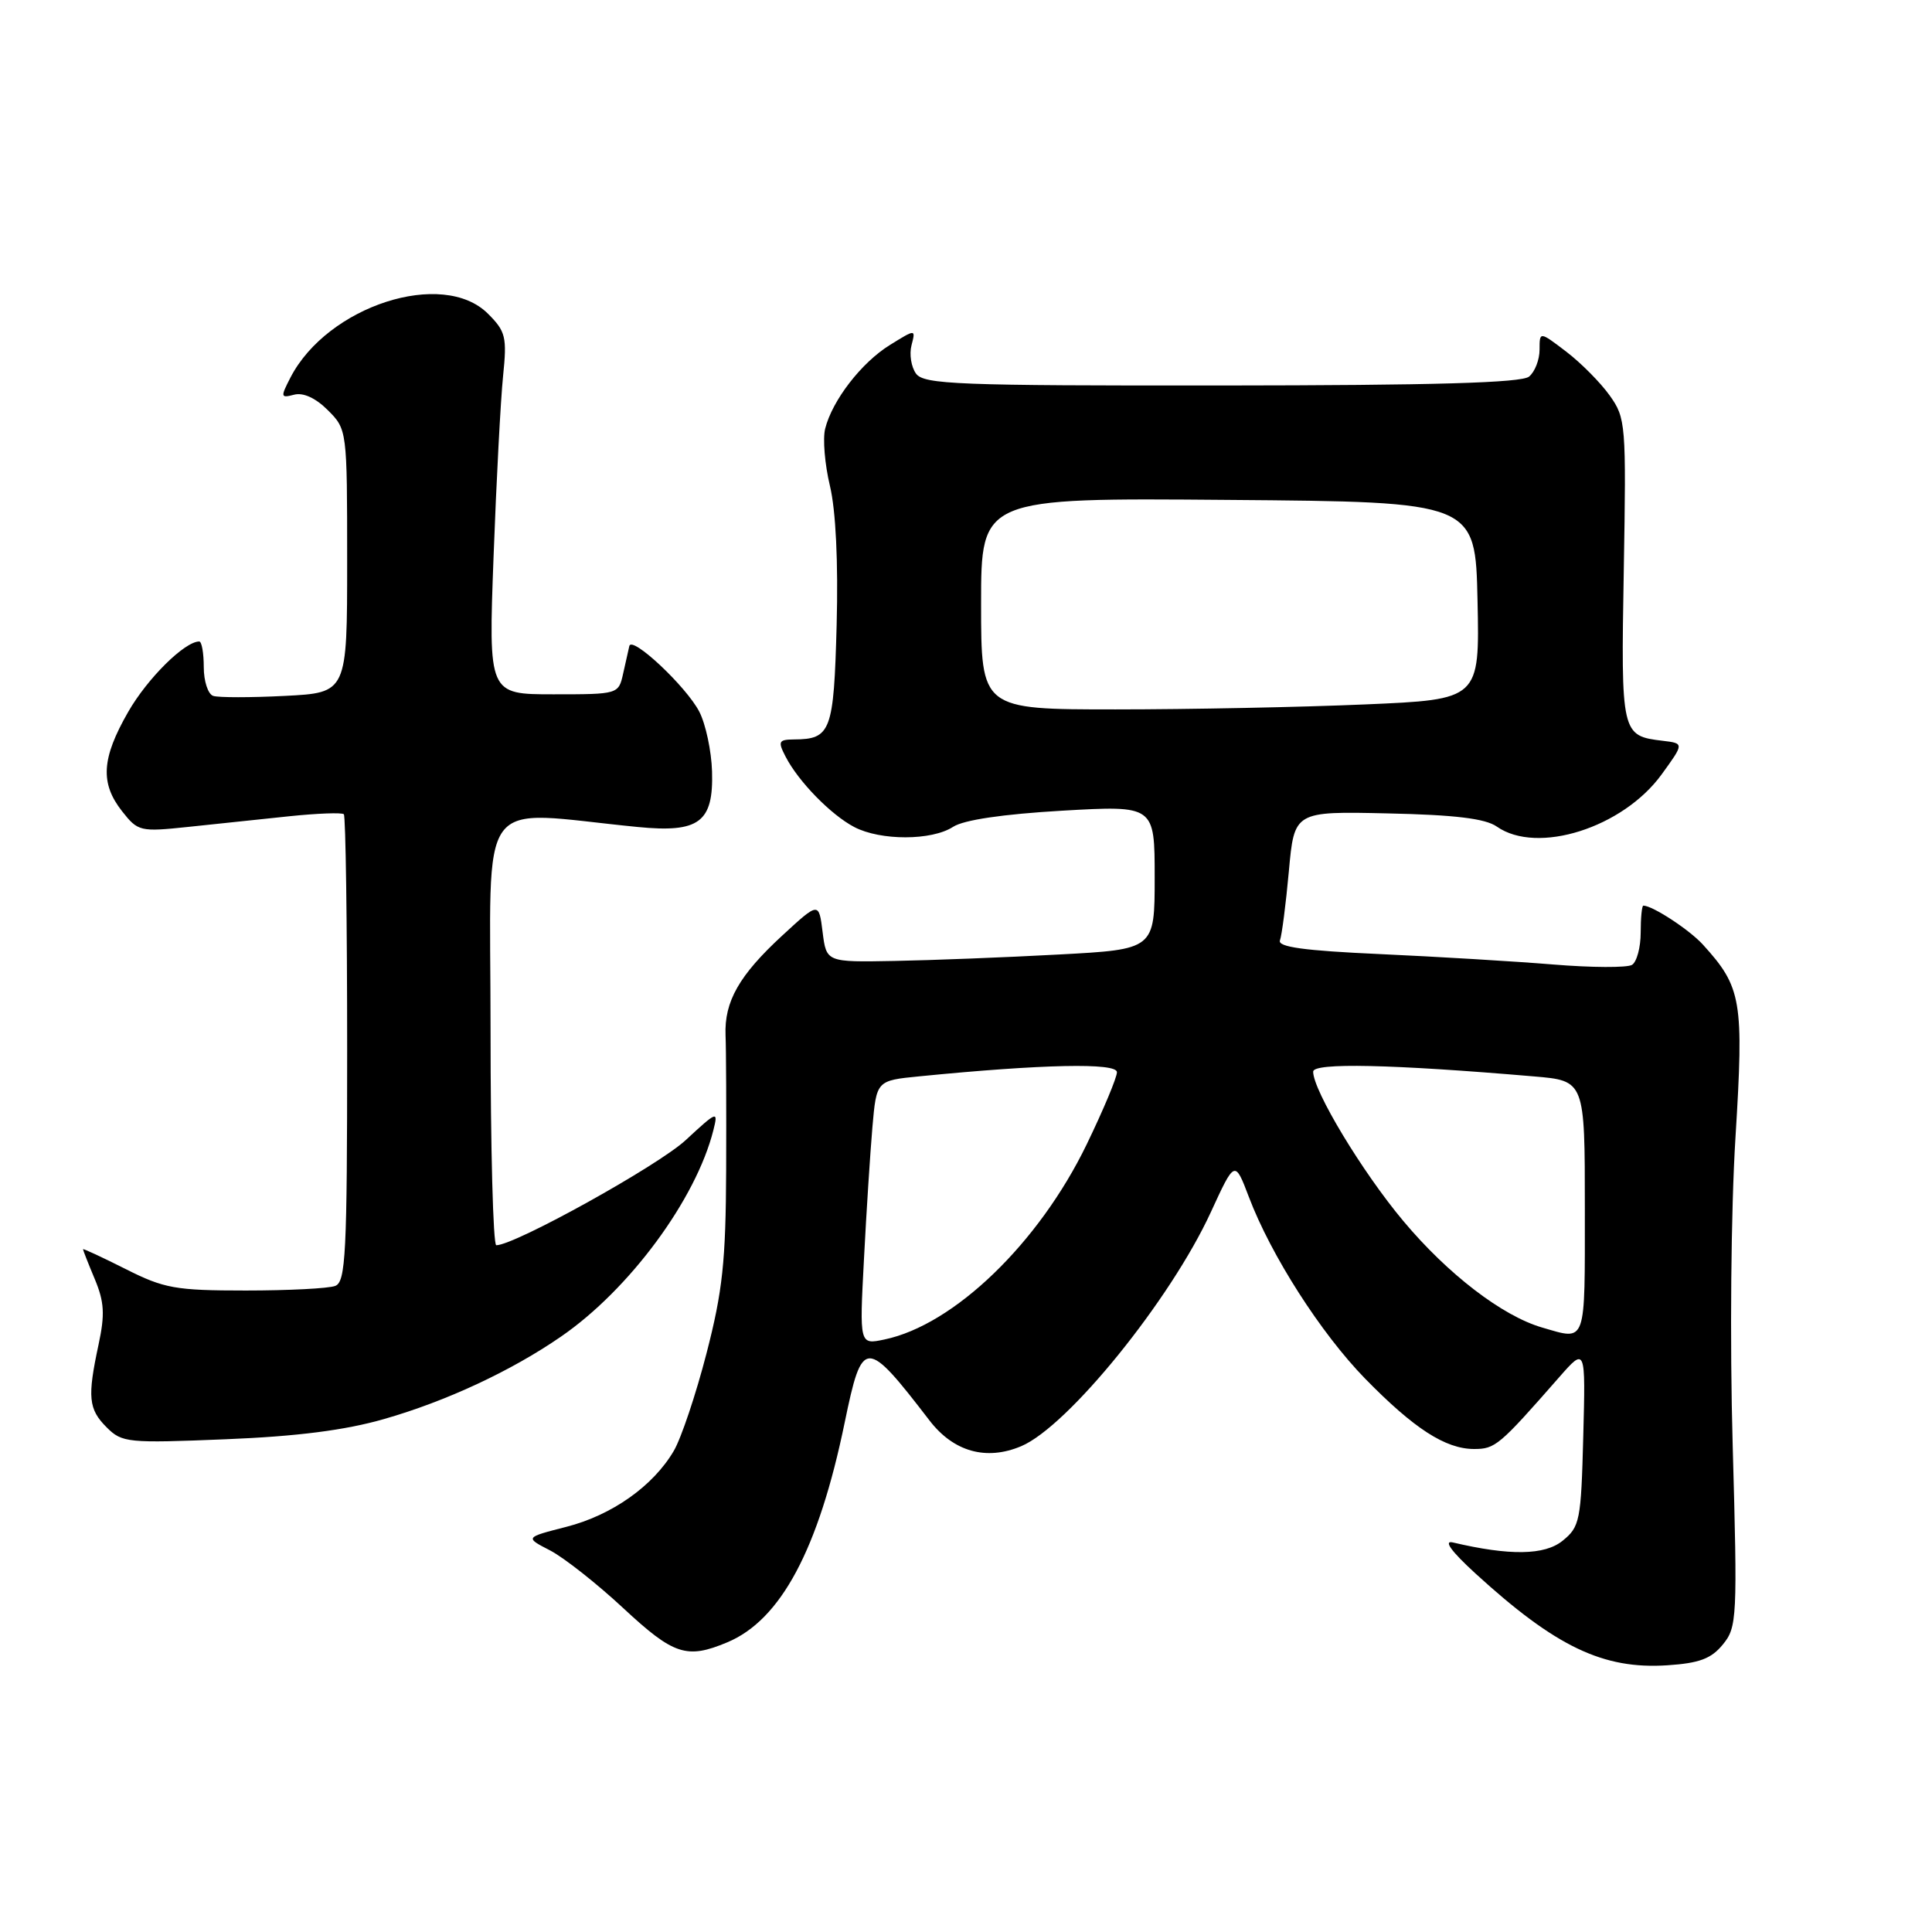 <?xml version="1.0" encoding="UTF-8" standalone="no"?>
<!DOCTYPE svg PUBLIC "-//W3C//DTD SVG 1.1//EN" "http://www.w3.org/Graphics/SVG/1.1/DTD/svg11.dtd" >
<svg xmlns="http://www.w3.org/2000/svg" xmlns:xlink="http://www.w3.org/1999/xlink" version="1.1" viewBox="0 0 256 256">
 <g >
 <path fill="currentColor"
d=" M 228.29 217.90 C 230.17 215.61 230.23 214.40 229.59 191.50 C 229.20 177.69 229.36 160.36 229.96 150.70 C 231.08 132.54 230.79 130.83 225.63 125.15 C 223.84 123.19 218.97 120.00 217.75 120.00 C 217.56 120.00 217.40 121.61 217.40 123.57 C 217.40 125.53 216.88 127.46 216.25 127.85 C 215.61 128.24 210.91 128.22 205.80 127.80 C 200.68 127.38 190.34 126.76 182.82 126.42 C 172.80 125.97 169.26 125.48 169.60 124.60 C 169.85 123.94 170.38 119.83 170.78 115.45 C 171.50 107.50 171.50 107.50 183.87 107.78 C 192.78 107.97 196.82 108.46 198.34 109.53 C 203.70 113.28 215.03 109.69 220.17 102.62 C 223.16 98.50 223.16 98.50 220.33 98.16 C 214.83 97.50 214.78 97.32 215.16 75.55 C 215.49 56.17 215.43 55.40 213.29 52.40 C 212.07 50.69 209.48 48.08 207.54 46.60 C 204.00 43.90 204.00 43.90 204.00 46.33 C 204.00 47.66 203.38 49.27 202.61 49.90 C 201.62 50.73 190.02 51.06 161.89 51.08 C 126.93 51.11 122.43 50.94 121.38 49.51 C 120.74 48.63 120.47 46.94 120.78 45.75 C 121.34 43.59 121.34 43.59 117.92 45.71 C 114.15 48.04 110.28 53.05 109.34 56.80 C 109.00 58.12 109.29 61.54 109.97 64.38 C 110.75 67.64 111.08 74.47 110.86 82.81 C 110.48 96.94 110.10 97.95 105.21 97.98 C 103.17 98.00 103.05 98.24 104.09 100.25 C 105.78 103.54 110.10 107.97 113.20 109.59 C 116.69 111.41 123.46 111.40 126.29 109.56 C 127.71 108.64 132.88 107.88 140.75 107.42 C 153.00 106.72 153.00 106.72 153.00 116.26 C 153.00 125.80 153.00 125.80 140.25 126.48 C 133.24 126.86 123.45 127.24 118.50 127.33 C 109.50 127.50 109.50 127.50 109.00 123.50 C 108.50 119.50 108.50 119.50 103.67 123.95 C 97.94 129.23 95.96 132.71 96.14 137.19 C 96.22 139.01 96.25 147.03 96.22 155.00 C 96.17 167.17 95.75 171.08 93.61 179.35 C 92.21 184.77 90.26 190.58 89.28 192.25 C 86.55 196.91 81.07 200.78 75.02 202.32 C 69.55 203.72 69.55 203.72 72.89 205.44 C 74.73 206.40 79.10 209.84 82.59 213.09 C 89.27 219.30 90.99 219.87 96.36 217.62 C 103.46 214.66 108.46 205.31 111.93 188.47 C 114.26 177.21 114.69 177.20 123.18 188.24 C 126.36 192.37 130.69 193.58 135.31 191.63 C 141.51 189.02 155.11 172.22 160.45 160.60 C 163.62 153.71 163.62 153.71 165.48 158.60 C 168.42 166.36 175.03 176.67 180.88 182.67 C 187.35 189.29 191.52 191.99 195.31 192.00 C 198.13 192.00 198.64 191.57 206.59 182.50 C 210.10 178.50 210.10 178.50 209.79 190.35 C 209.50 201.51 209.34 202.31 207.05 204.16 C 204.67 206.09 200.05 206.16 192.50 204.38 C 191.23 204.09 192.32 205.58 195.50 208.49 C 206.12 218.20 212.42 221.22 220.92 220.66 C 225.17 220.38 226.75 219.79 228.29 217.90 Z  M 50.89 188.03 C 59.10 185.68 67.72 181.67 74.33 177.11 C 83.39 170.88 92.23 158.91 94.53 149.74 C 95.18 147.15 95.04 147.20 90.85 151.08 C 87.20 154.46 68.21 165.00 65.76 165.00 C 65.34 165.00 65.00 152.11 65.00 136.35 C 65.00 104.41 62.79 107.45 84.50 109.58 C 92.64 110.38 94.55 108.96 94.35 102.23 C 94.27 99.52 93.51 95.95 92.66 94.30 C 90.93 90.96 83.72 84.20 83.39 85.60 C 83.27 86.10 82.90 87.74 82.57 89.25 C 81.96 91.99 81.93 92.00 73.34 92.00 C 64.72 92.00 64.72 92.00 65.40 73.75 C 65.77 63.71 66.34 52.95 66.66 49.83 C 67.19 44.66 67.01 43.92 64.67 41.58 C 58.69 35.59 43.40 40.53 38.49 50.02 C 37.15 52.62 37.18 52.77 38.97 52.30 C 40.18 51.98 41.83 52.74 43.44 54.35 C 45.99 56.90 46.00 56.98 46.00 74.35 C 46.00 91.79 46.00 91.79 37.75 92.21 C 33.21 92.44 28.94 92.44 28.25 92.21 C 27.56 91.98 27.00 90.26 27.00 88.39 C 27.00 86.53 26.73 85.00 26.40 85.00 C 24.47 85.00 19.52 89.90 16.98 94.34 C 13.45 100.49 13.25 103.78 16.18 107.50 C 18.28 110.17 18.57 110.24 24.93 109.57 C 28.54 109.19 34.56 108.55 38.31 108.16 C 42.05 107.77 45.31 107.65 45.56 107.89 C 45.80 108.13 46.00 122.16 46.00 139.06 C 46.00 166.16 45.81 169.86 44.42 170.39 C 43.55 170.73 38.21 171.00 32.56 171.00 C 23.25 171.00 21.75 170.73 16.64 168.15 C 13.54 166.59 11.00 165.41 11.00 165.53 C 11.00 165.66 11.70 167.44 12.56 169.49 C 13.82 172.51 13.92 174.16 13.06 178.16 C 11.56 185.14 11.72 186.72 14.14 189.14 C 16.17 191.17 16.93 191.24 29.89 190.71 C 39.36 190.33 45.75 189.51 50.89 188.03 Z  M 114.48 166.84 C 114.80 160.60 115.31 152.73 115.60 149.34 C 116.14 143.18 116.14 143.18 121.82 142.62 C 138.18 141.00 148.00 140.80 148.00 142.07 C 148.00 142.78 146.20 147.07 144.00 151.62 C 137.66 164.72 126.41 175.57 117.19 177.49 C 113.88 178.19 113.88 178.19 114.48 166.84 Z  M 204.36 175.91 C 199.07 174.38 191.84 168.83 185.94 161.78 C 180.51 155.30 174.00 144.51 174.00 142.00 C 174.00 140.79 184.41 141.02 203.25 142.63 C 210.00 143.20 210.00 143.20 210.00 160.10 C 210.00 178.34 210.26 177.62 204.36 175.91 Z  M 130.00 79.99 C 130.00 65.97 130.00 65.97 162.75 66.24 C 195.50 66.50 195.50 66.50 195.78 79.59 C 196.06 92.69 196.06 92.69 180.87 93.34 C 172.52 93.70 157.65 94.00 147.84 94.00 C 130.00 94.00 130.00 94.00 130.00 79.99 Z "/>
</g>
</svg>